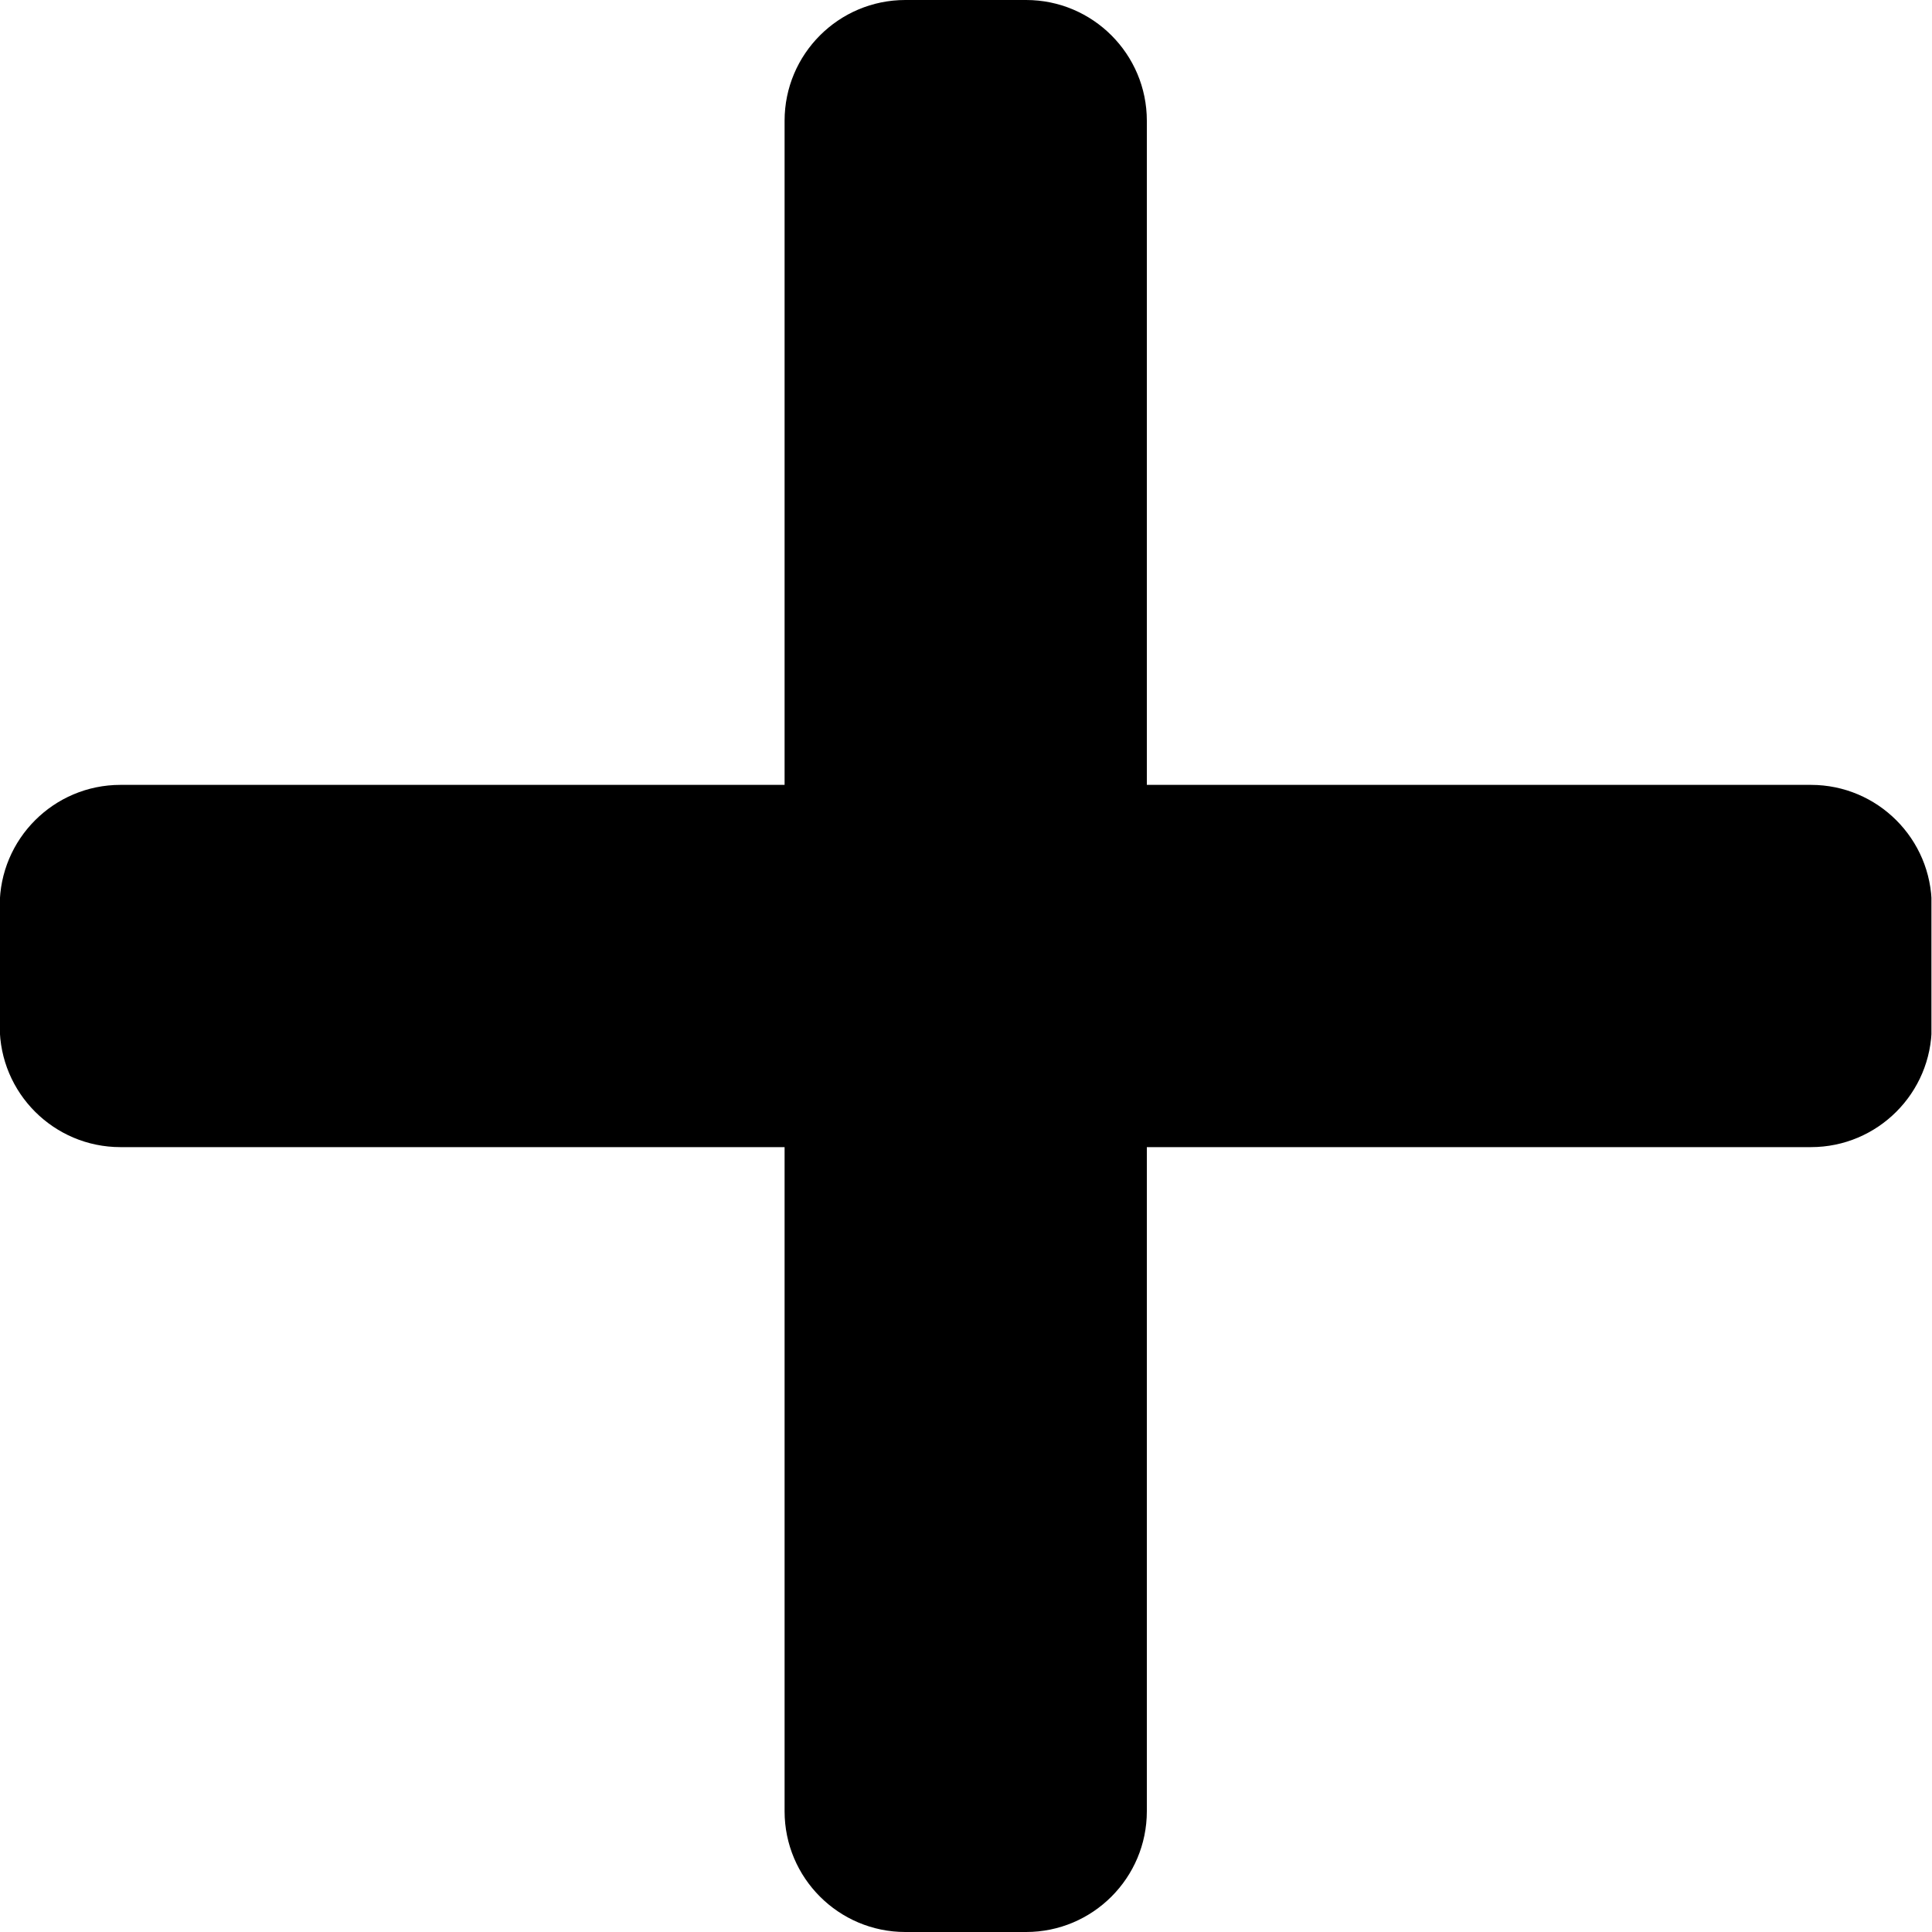 <?xml version="1.0" encoding="UTF-8" standalone="no"?><!DOCTYPE svg PUBLIC "-//W3C//DTD SVG 1.1//EN" "http://www.w3.org/Graphics/SVG/1.1/DTD/svg11.dtd"><svg width="100%" height="100%" viewBox="0 0 128 128" version="1.1" xmlns="http://www.w3.org/2000/svg" xmlns:xlink="http://www.w3.org/1999/xlink" xml:space="preserve" xmlns:serif="http://www.serif.com/" style="fill-rule:evenodd;clip-rule:evenodd;stroke-linejoin:round;stroke-miterlimit:2;"><rect id="Add" x="0" y="0" width="127.962" height="128" style="fill:none;"/><clipPath id="_clip1"><rect x="0" y="0" width="127.962" height="128"/></clipPath><g clip-path="url(#_clip1)"><path d="M51.981,52l-44,-0c-4.415,-0 -8,3.585 -8,8l0,8c0,4.415 3.585,8 8,8l44,-0l0,44c0,4.415 3.585,8 8,8l8,0c4.415,0 8,-3.585 8,-8l0,-44l44,-0c4.415,-0 8,-3.585 8,-8l0,-8c0,-4.415 -3.585,-8 -8,-8l-44,-0l0,-44c0,-4.415 -3.585,-8 -8,-8l-8,0c-4.415,0 -8,3.585 -8,8l0,44Z"/></g></svg>